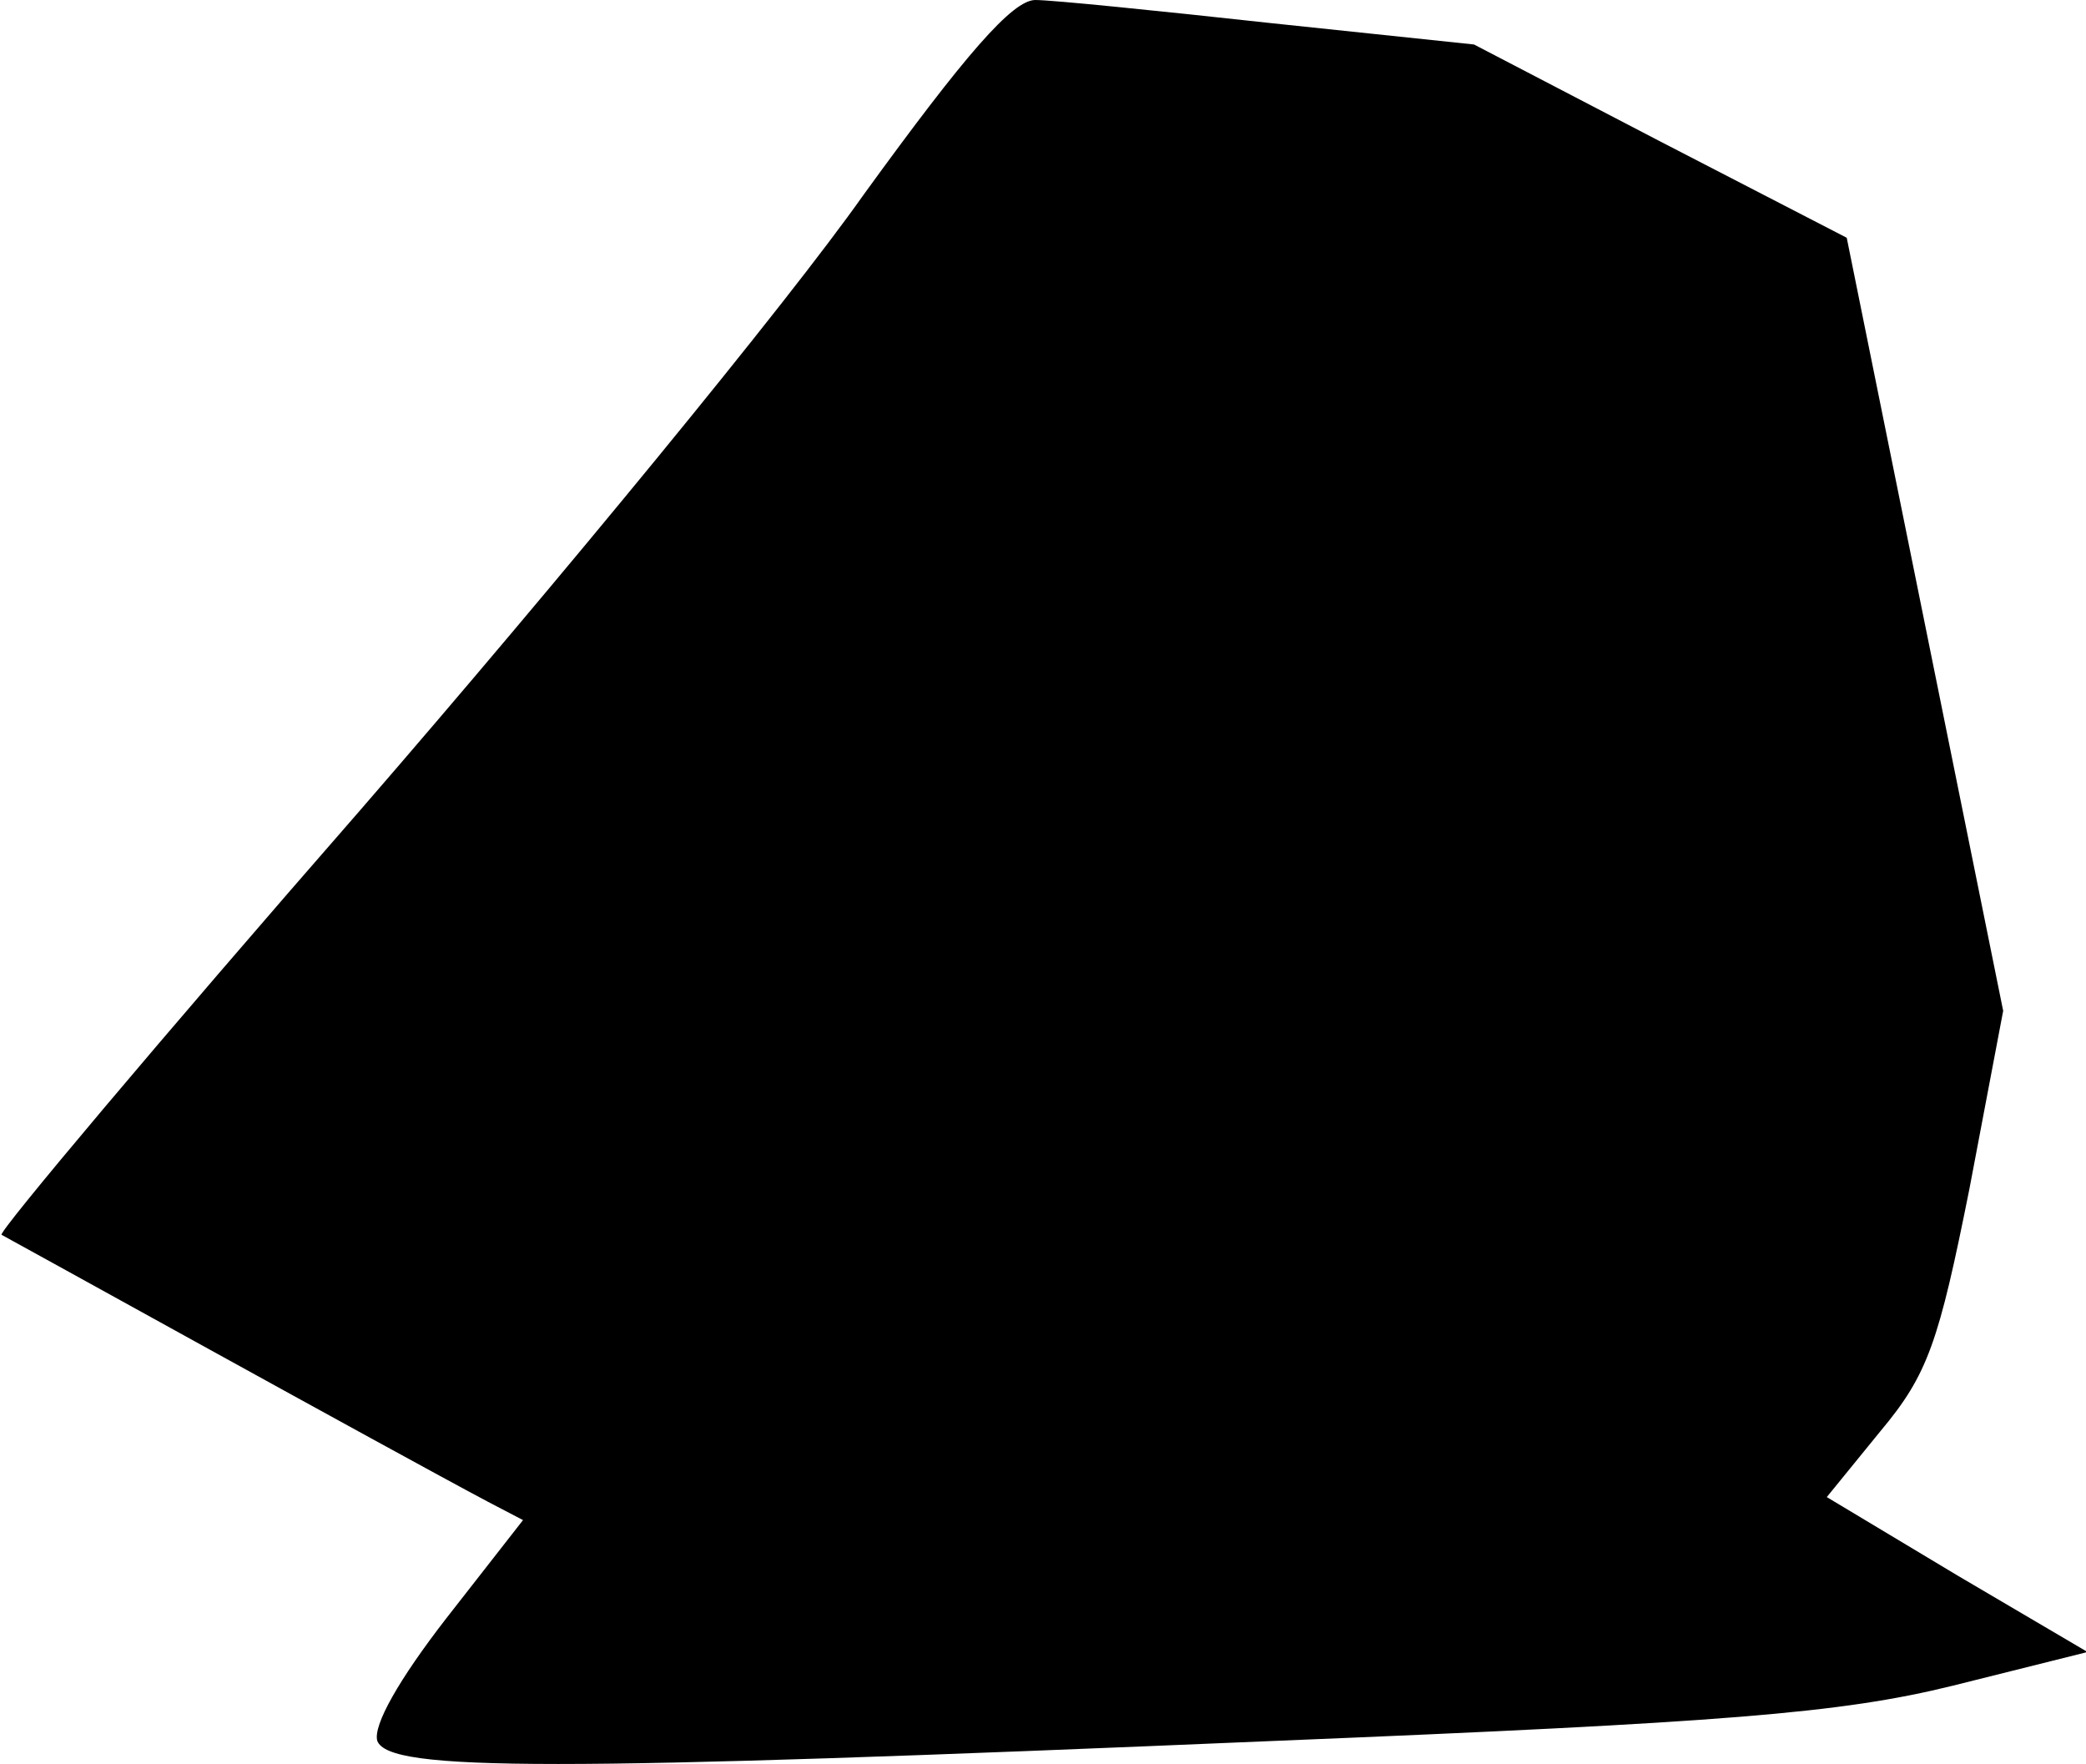 <?xml version="1.0" standalone="no"?>
<!DOCTYPE svg PUBLIC "-//W3C//DTD SVG 20010904//EN"
 "http://www.w3.org/TR/2001/REC-SVG-20010904/DTD/svg10.dtd">
<svg version="1.0" xmlns="http://www.w3.org/2000/svg"
 width="136pt" height="115pt" viewBox="0 0 136 115"
 preserveAspectRatio="xMidYMid meet">
<g transform="translate(0,115) scale(0.1,-0.1)"
fill="#000000" stroke="none">
<path fill="#000000" stroke="none" d="M563 1023 c-50 -71 -198 -251 -328
-401 -131 -150 -236 -275 -234 -277 4 -2 253 -140 317 -174 l23 -12 -50 -64
c-31 -40 -48 -70 -45 -80 8 -20 112 -20 584 0 294 12 370 18 443 36 l88 22
-85 50 -85 51 35 43 c31 37 38 58 58 158 l22 116 -51 252 -51 252 -122 63
-121 63 -133 14 c-73 8 -142 15 -153 15 -15 0 -46 -36 -112 -127z"/>
</g>
</svg>
